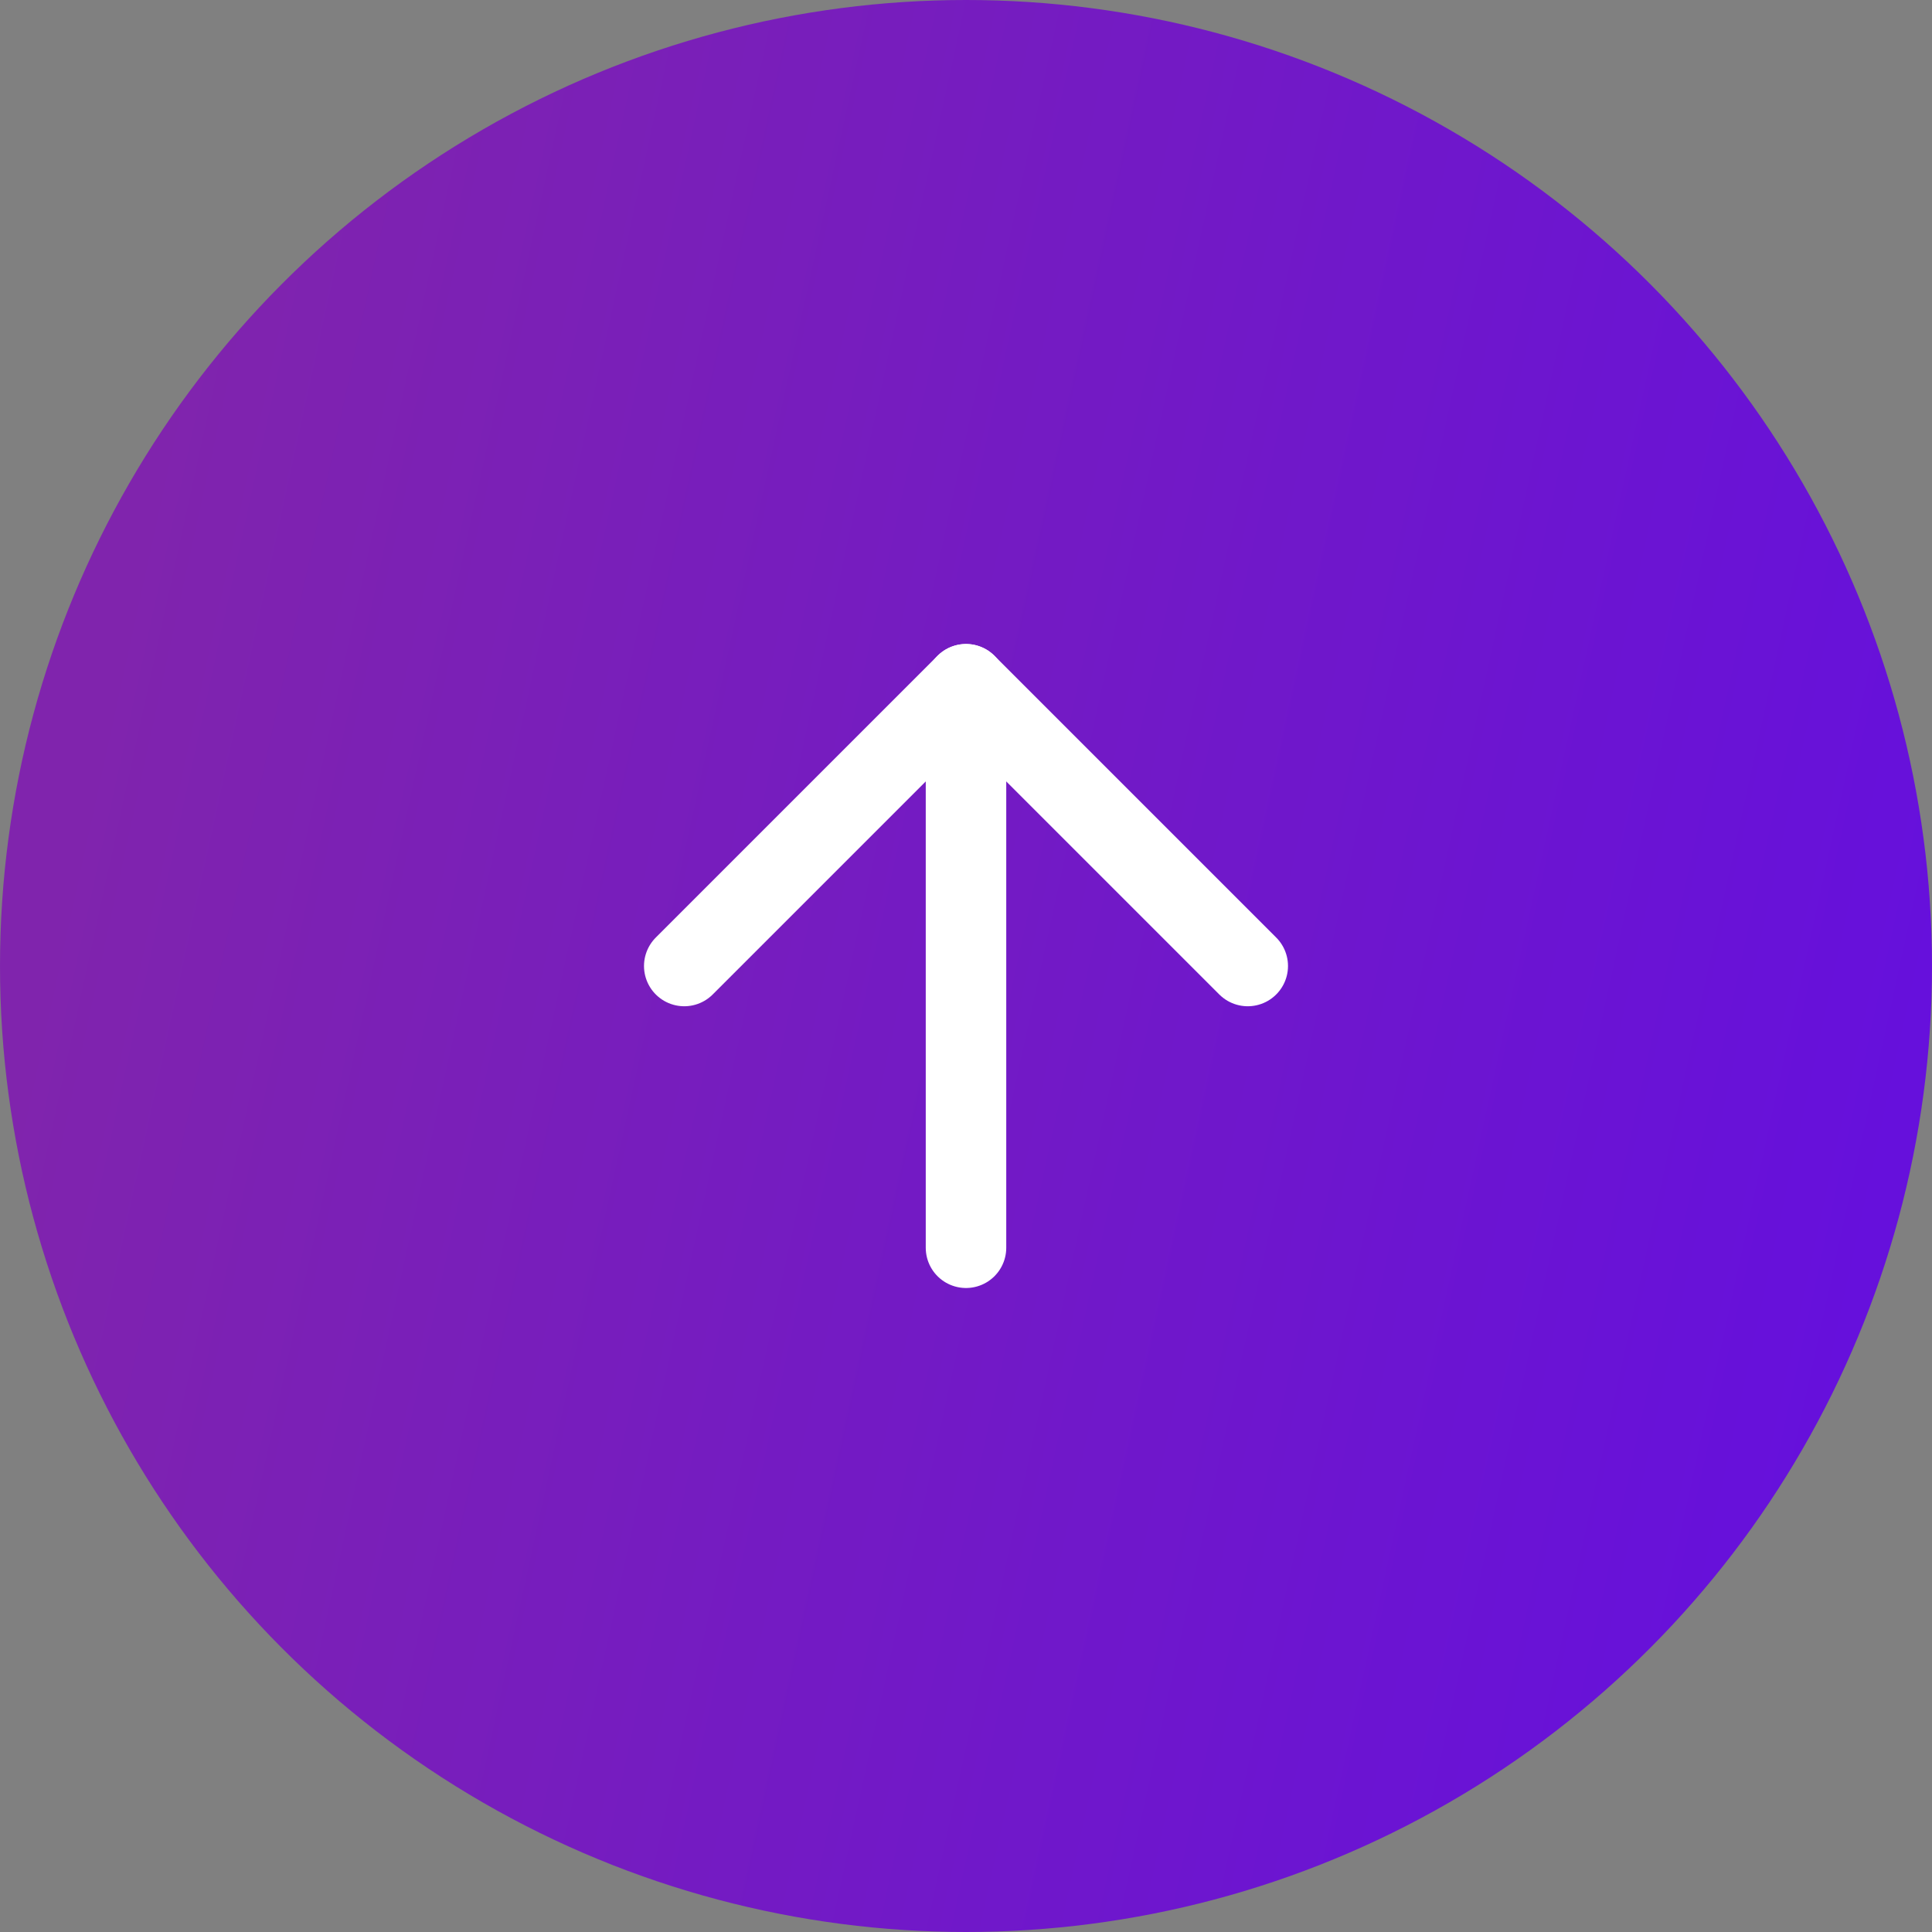 <svg width="48" height="48" viewBox="0 0 48 48" fill="none" xmlns="http://www.w3.org/2000/svg">
<rect x="0" y="0" width="48" height="48" fill="#808080" stroke="none"/>
<circle cx="24" cy="24" r="24" fill="url(#paint0_linear_1054_2145)"/>
<path d="M24 31L24 17" stroke="white" stroke-width="2" stroke-linecap="round" stroke-linejoin="round"/>
<path d="M17 24L24 17L31 24" stroke="white" stroke-width="2" stroke-linecap="round" stroke-linejoin="round"/>
<defs>
<linearGradient id="paint0_linear_1054_2145" x1="4.571" y1="7.61" x2="54.32" y2="18.473" gradientUnits="userSpaceOnUse">
<stop stop-color="#8024AD"/>
<stop offset="1" stop-color="#630EE1"/>
</linearGradient>
</defs>
</svg>
